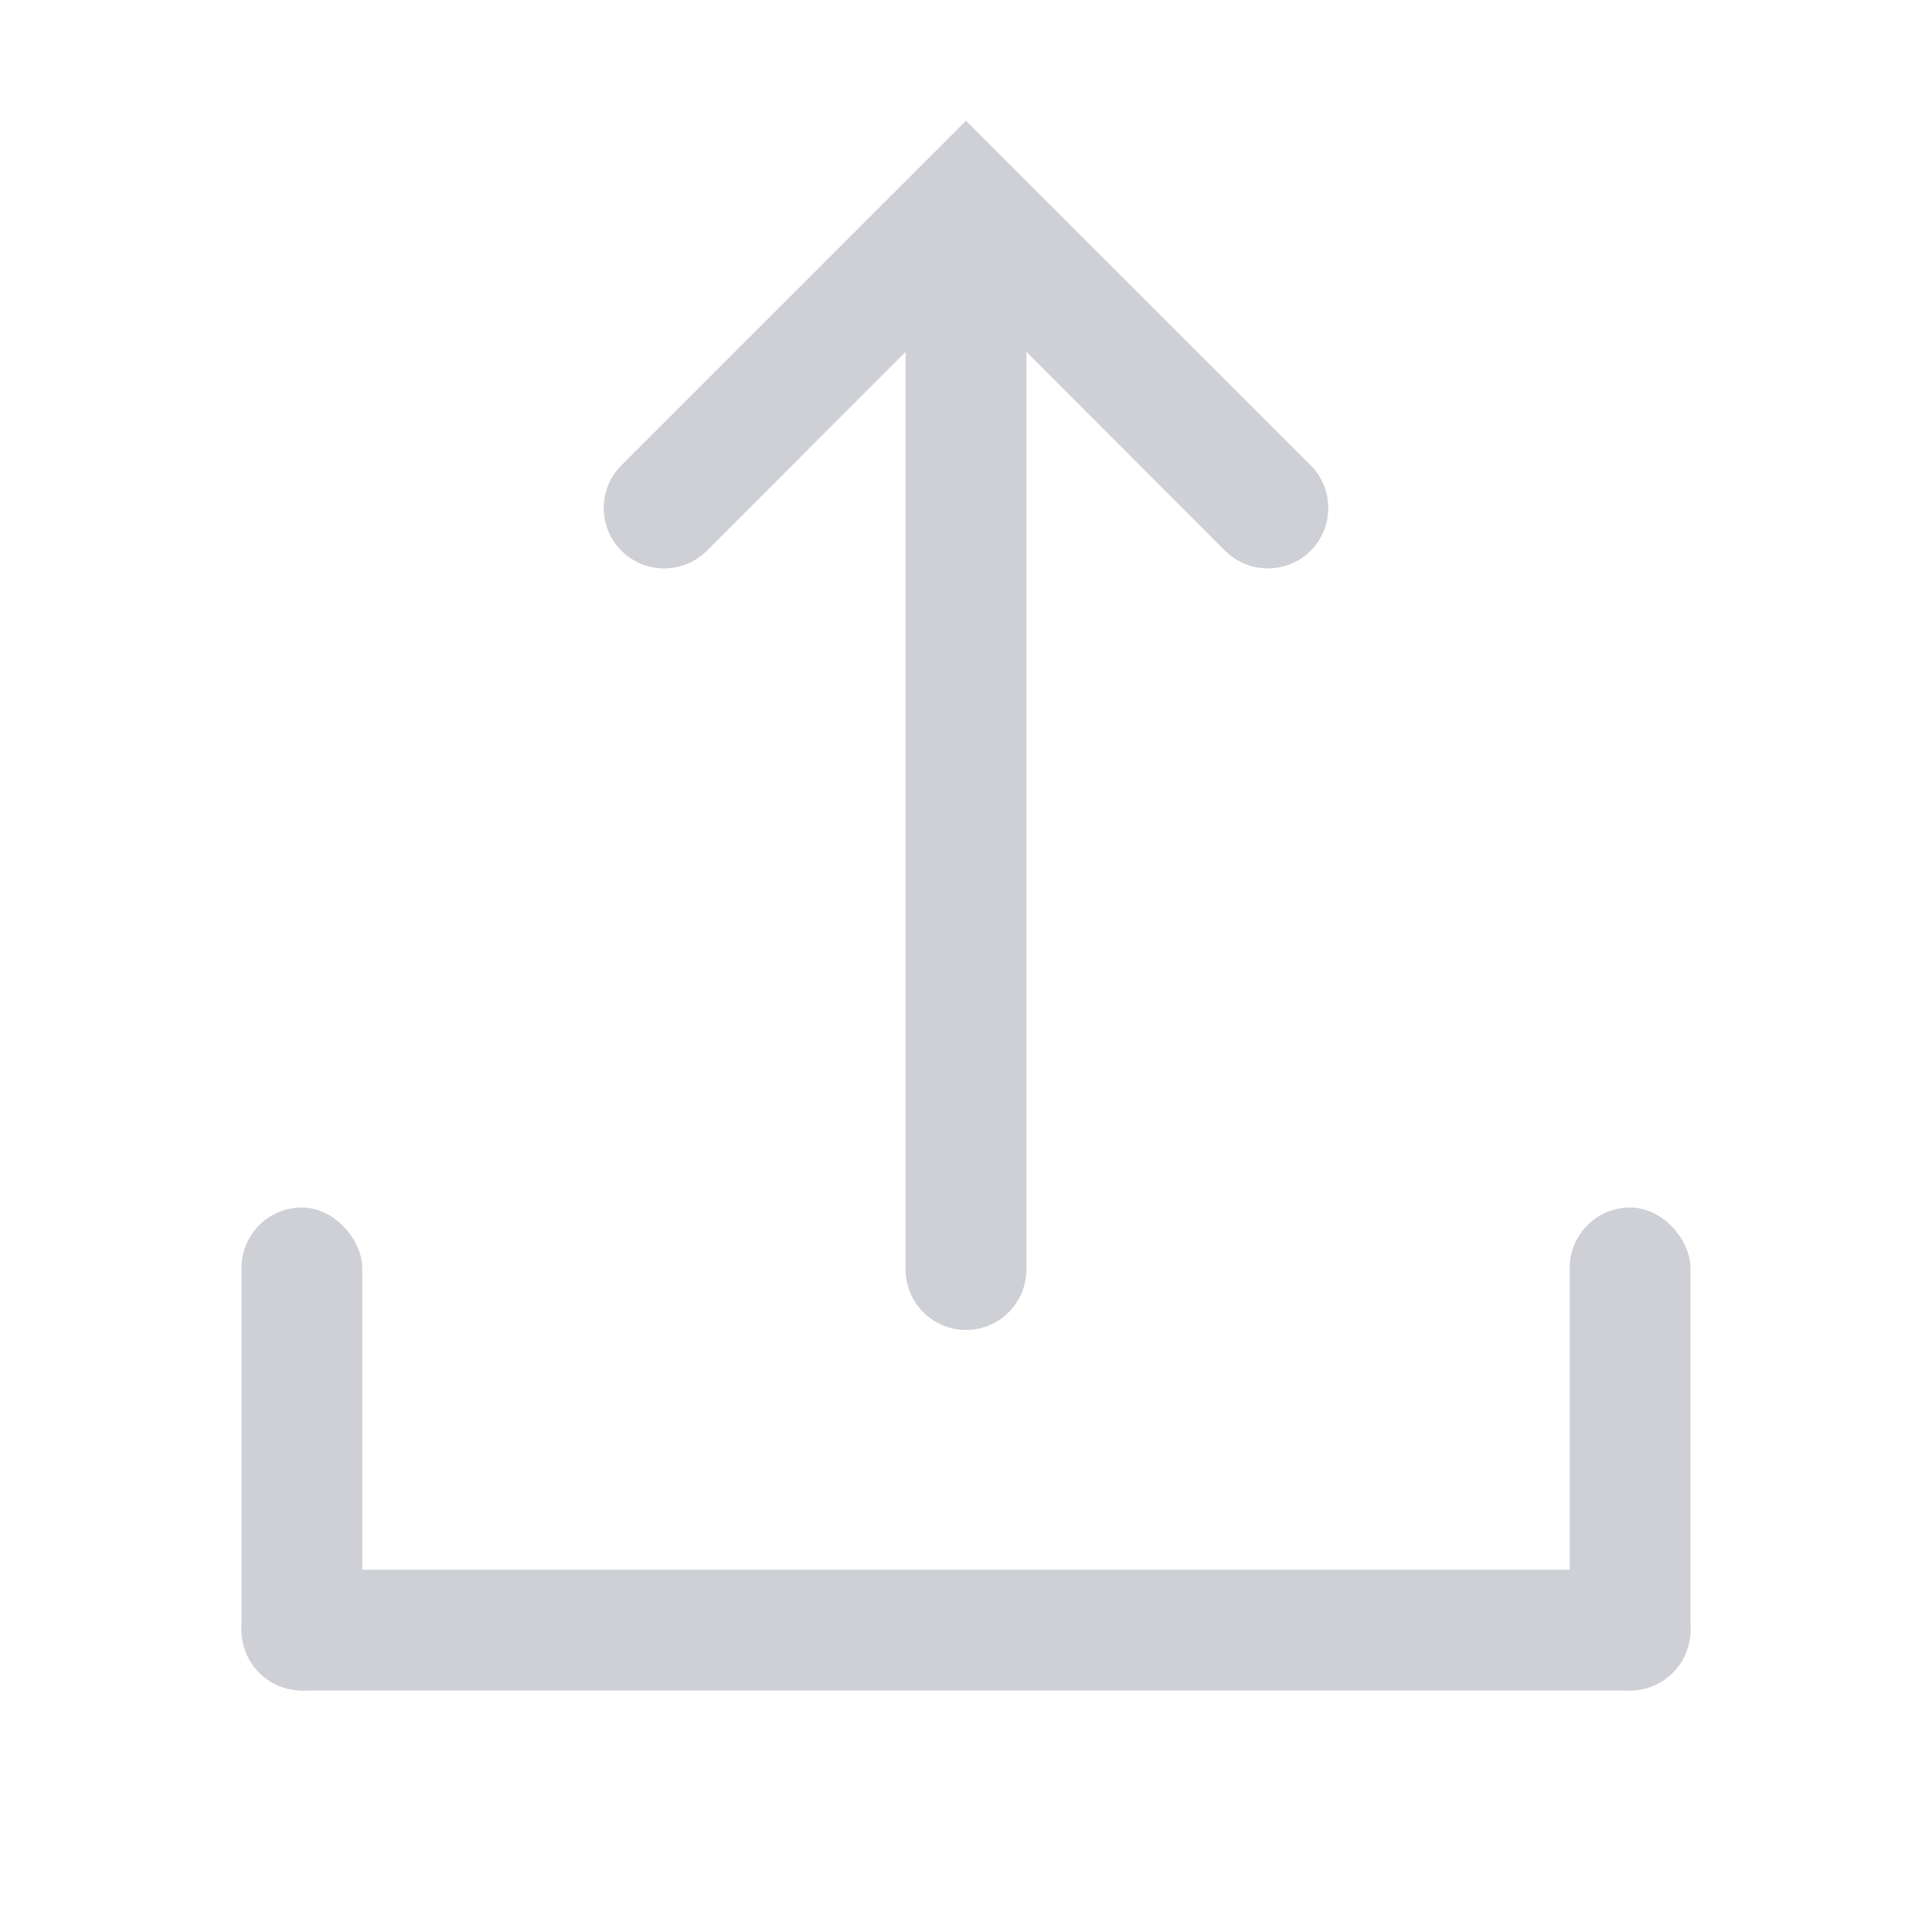 <!-- Copyright 2000-2022 JetBrains s.r.o. and contributors. Use of this source code is governed by the Apache 2.0 license. -->
<svg width="16" height="16" viewBox="0 0 16 16" fill="none" xmlns="http://www.w3.org/2000/svg">
<path fill-rule="evenodd" clip-rule="evenodd" d="M10.854 3.853C11.049 4.049 11.049 4.365 10.854 4.561C10.658 4.756 10.342 4.756 10.146 4.561L8.5 2.914L8.5 10.514C8.5 10.79 8.276 11.014 8 11.014C7.724 11.014 7.5 10.79 7.5 10.514L7.5 2.914L5.854 4.561C5.658 4.756 5.342 4.756 5.146 4.561C4.951 4.365 4.951 4.049 5.146 3.854L7.646 1.354L8 1L8.354 1.354L10.854 3.853Z" fill="#CED0D6"/>
<rect width="12" height="1" rx="0.5" transform="matrix(1 0 0 -1 2 14)" fill="#CED0D6"/>
<rect x="2" y="10" width="1" height="4" rx="0.5" fill="#CED0D6"/>
<rect x="13" y="10" width="1" height="4" rx="0.5" fill="#CED0D6"/>
</svg>
